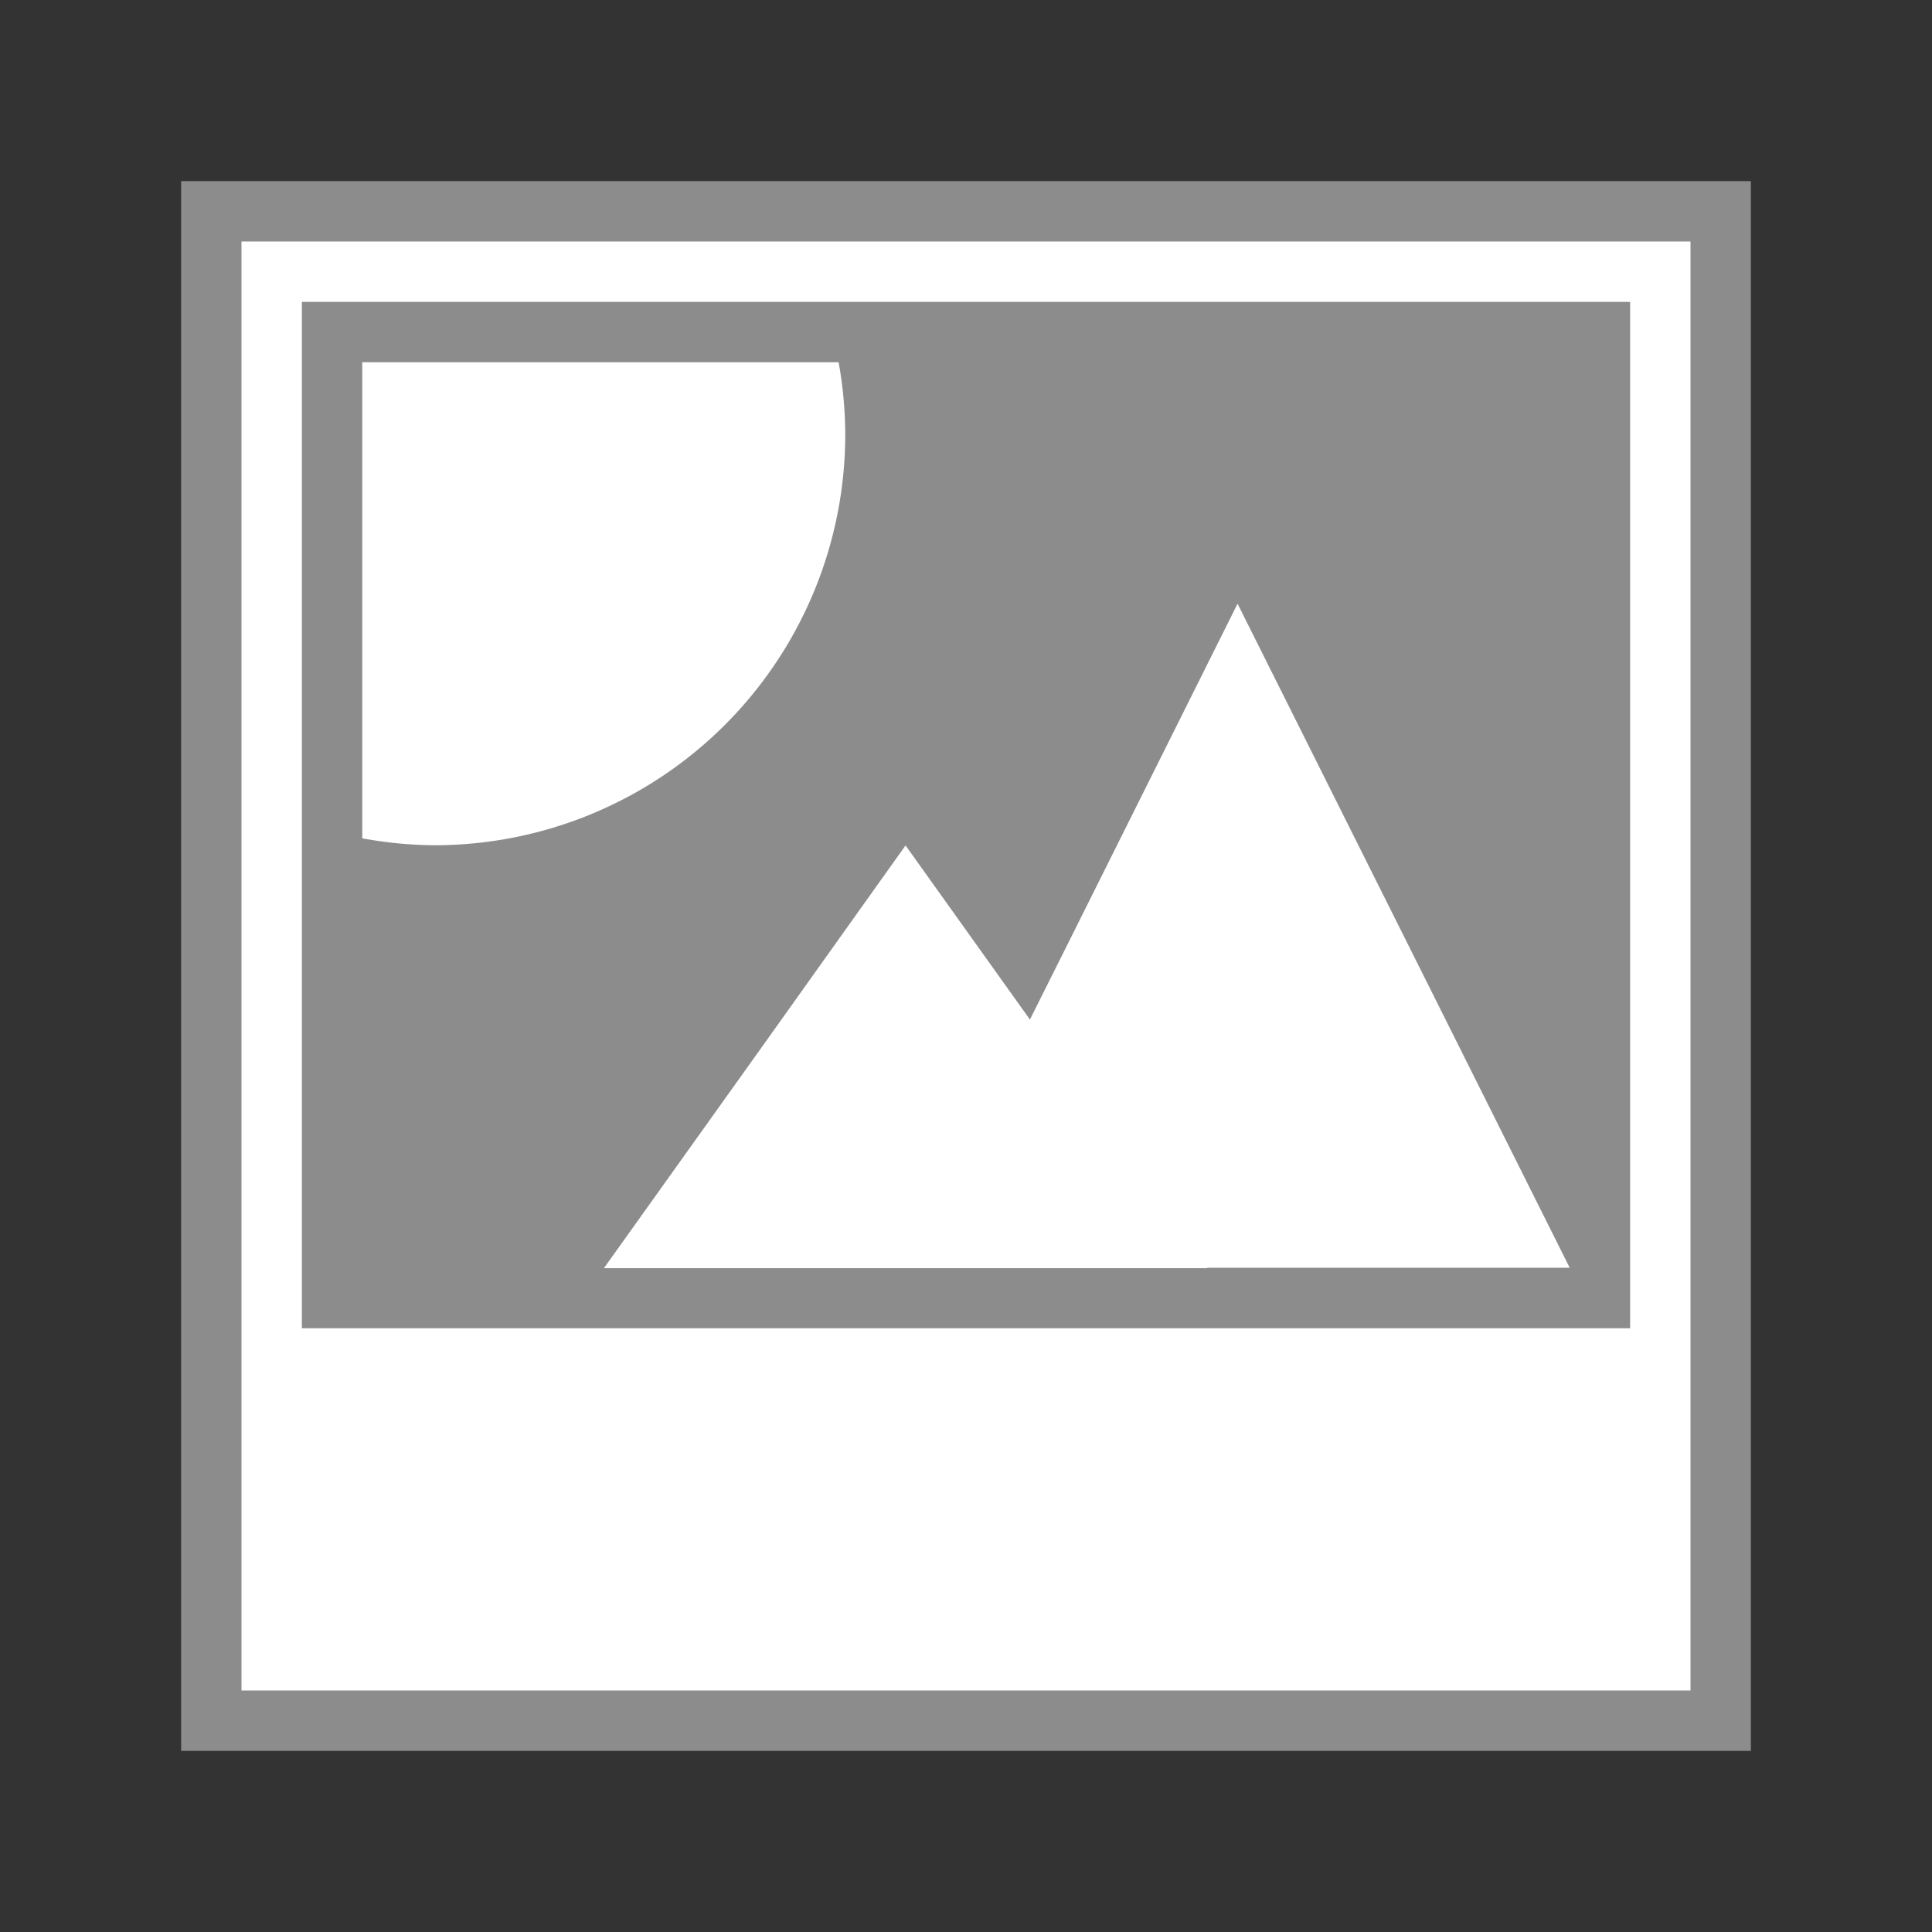 <?xml version="1.0" encoding="UTF-8" standalone="no"?>
<!-- Created with Inkscape (http://www.inkscape.org/) -->

<svg
   xmlns:dc="http://purl.org/dc/elements/1.1/"
   xmlns:cc="http://creativecommons.org/ns#"
   xmlns:rdf="http://www.w3.org/1999/02/22-rdf-syntax-ns#"
   xmlns:svg="http://www.w3.org/2000/svg"
   xmlns="http://www.w3.org/2000/svg"
   xmlns:sodipodi="http://sodipodi.sourceforge.net/DTD/sodipodi-0.dtd"
   xmlns:inkscape="http://www.inkscape.org/namespaces/inkscape"
   id="svg7384"
   height="32"
   width="32"
   version="1.1"
   inkscape:version="0.91 r13725"
   sodipodi:docname="folder-images.svg">
  <rect width="100%" height="100%" fill="#333333" stroke="none"/>
  <defs
     id="defs10" />
  <sodipodi:namedview
     pagecolor="#ffffff"
     bordercolor="#666666"
     borderopacity="1"
     objecttolerance="10"
     gridtolerance="10"
     guidetolerance="10"
     inkscape:pageopacity="0"
     inkscape:pageshadow="2"
     inkscape:window-width="1440"
     inkscape:window-height="852"
     id="namedview8"
     showgrid="false"
     inkscape:zoom="10.01294"
     inkscape:cx="-1.7002378"
     inkscape:cy="8.2907544"
     inkscape:window-x="0"
     inkscape:window-y="0"
     inkscape:window-maximized="1"
     inkscape:current-layer="svg7384"
     inkscape:snap-bbox="true"
     inkscape:bbox-nodes="true"
     inkscape:bbox-paths="true"
     inkscape:snap-bbox-edge-midpoints="false" />
  <title
     id="title9167">Gnome Symbolic Icon Theme</title>
  <path
     sodipodi:nodetypes="ccccc"
     inkscape:connector-curvature="0"
     id="path4856-2"
     d="m 3,3 0,26 26,0 0,-26 z"
     style="fill:#8c8c8c;fill-opacity:1;stroke:none" />
  <path
     style="fill:#ffffff;fill-opacity:1;stroke:none"
     d="m 4,4 0,24 24,0 0,-24 z"
     id="path5548-9"
     inkscape:connector-curvature="0"
     sodipodi:nodetypes="ccccc" />
  <path
     style="fill:#8c8c8c;fill-opacity:1;stroke:none"
     d="M 5,5 5,22 27,22 27,5 Z"
     id="path4167"
     inkscape:connector-curvature="0"
     sodipodi:nodetypes="ccccc" />
  <path
     inkscape:connector-curvature="0"
     style="opacity:1;fill:#ffffff;fill-opacity:1;stroke:none;stroke-width:2.25;stroke-linecap:round;stroke-miterlimit:4;stroke-dasharray:none;stroke-opacity:1"
     d="m 6,6 0,7.885 A 6.806,6.806 0 0 0 7.195,14 6.806,6.806 0 0 0 14,7.195 6.806,6.806 0 0 0 13.89,6 l -7.89,0 z"
     id="path4171" />
  <path
     sodipodi:type="star"
     style="opacity:1;fill:#ffffff;fill-opacity:1;stroke:none;stroke-width:2.25;stroke-linecap:round;stroke-miterlimit:4;stroke-dasharray:none;stroke-opacity:1"
     id="path4173"
     sodipodi:sides="3"
     sodipodi:cx="7.4154048"
     sodipodi:cy="9.6082706"
     sodipodi:r1="2.0986233"
     sodipodi:r2="1.0493118"
     sodipodi:arg1="-1.5707963"
     sodipodi:arg2="-0.52359878"
     inkscape:flatsided="false"
     inkscape:rounded="0"
     inkscape:randomized="0"
     d="m 7.415,7.51 0.909,1.574 0.909,1.574 -1.817,0 -1.817,0 0.909,-1.574 z"
     inkscape:transform-center-y="-1.166667"
     transform="matrix(2.751,0,0,2.224,-5.4,-2.699)" />
  <path
     transform="matrix(3.026,0,0,3.494,-1.94,-16.241)"
     inkscape:transform-center-y="-1.8333344"
     d="m 7.415,7.51 0.909,1.574 0.909,1.574 -1.817,0 -1.817,0 0.909,-1.574 z"
     inkscape:randomized="0"
     inkscape:rounded="0"
     inkscape:flatsided="false"
     sodipodi:arg2="-0.52359878"
     sodipodi:arg1="-1.5707963"
     sodipodi:r2="1.0493118"
     sodipodi:r1="2.0986233"
     sodipodi:cy="9.6082706"
     sodipodi:cx="7.4154048"
     sodipodi:sides="3"
     id="path4175"
     style="opacity:1;fill:#ffffff;fill-opacity:1;stroke:none;stroke-width:2.25;stroke-linecap:round;stroke-miterlimit:4;stroke-dasharray:none;stroke-opacity:1"
     sodipodi:type="star" />
</svg>
